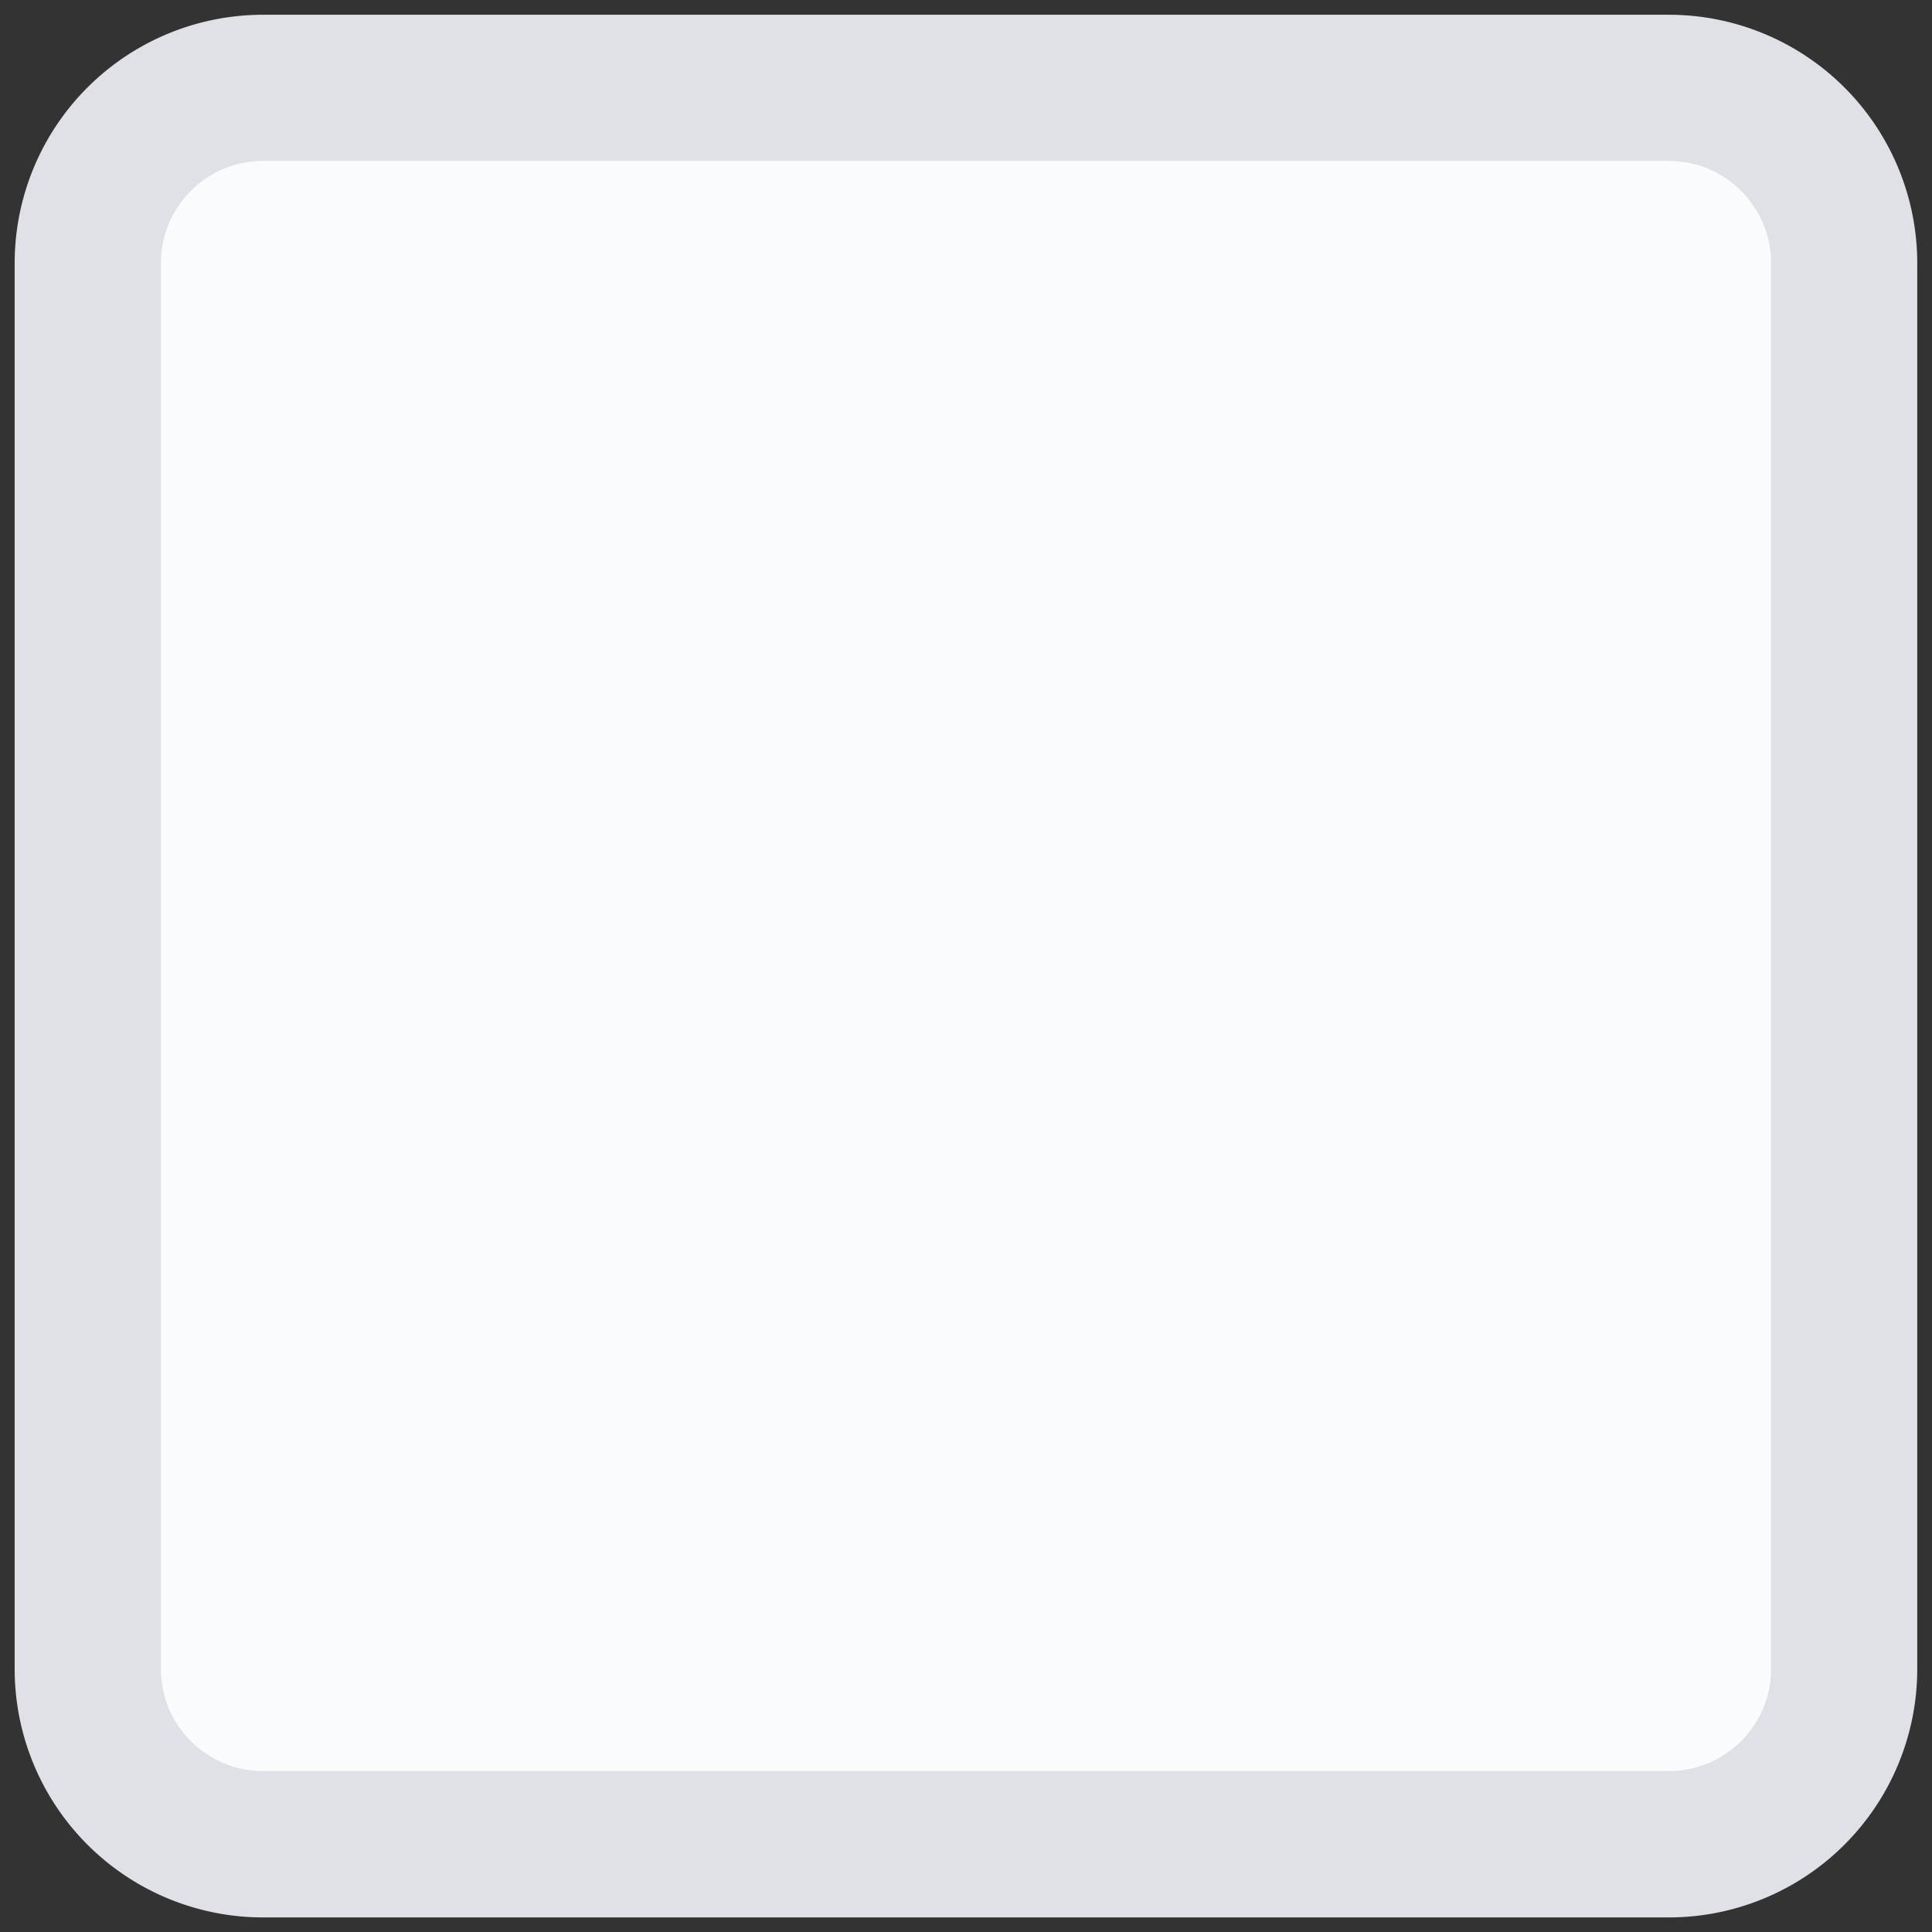 <?xml version="1.0" standalone="no"?><!DOCTYPE svg PUBLIC "-//W3C//DTD SVG 1.1//EN" "http://www.w3.org/Graphics/SVG/1.1/DTD/svg11.dtd"><svg t="1568955706623" class="icon" viewBox="0 0 1024 1024" version="1.1" xmlns="http://www.w3.org/2000/svg" p-id="1490" xmlns:xlink="http://www.w3.org/1999/xlink" width="200" height="200"><rect x="0" y="0" width="1024" height="1024" fill="#333333" stroke="none"/><defs><style type="text/css"></style></defs><path d="M46.545 46.545m93.091 0l744.727 0q93.091 0 93.091 93.091l0 744.727q0 93.091-93.091 93.091l-744.727 0q-93.091 0-93.091-93.091l0-744.727q0-93.091 93.091-93.091Z" fill="#FAFBFC" p-id="1491"></path><path d="M7.773 139.171A131.677 131.677 0 0 1 139.171 7.82h745.565a131.677 131.677 0 0 1 131.444 131.444v745.565a131.677 131.677 0 0 1-131.444 131.444H139.217A131.677 131.677 0 0 1 7.773 884.829V139.217z m77.545 0v745.658c0 29.51 24.25 53.853 53.9 53.853h745.565c29.556 0 53.9-24.25 53.9-53.9V139.217c0-29.556-24.25-53.9-53.9-53.9H139.217c-29.556 0-53.9 24.25-53.9 53.9z" fill="#DFE1E6" p-id="1492"></path></svg>